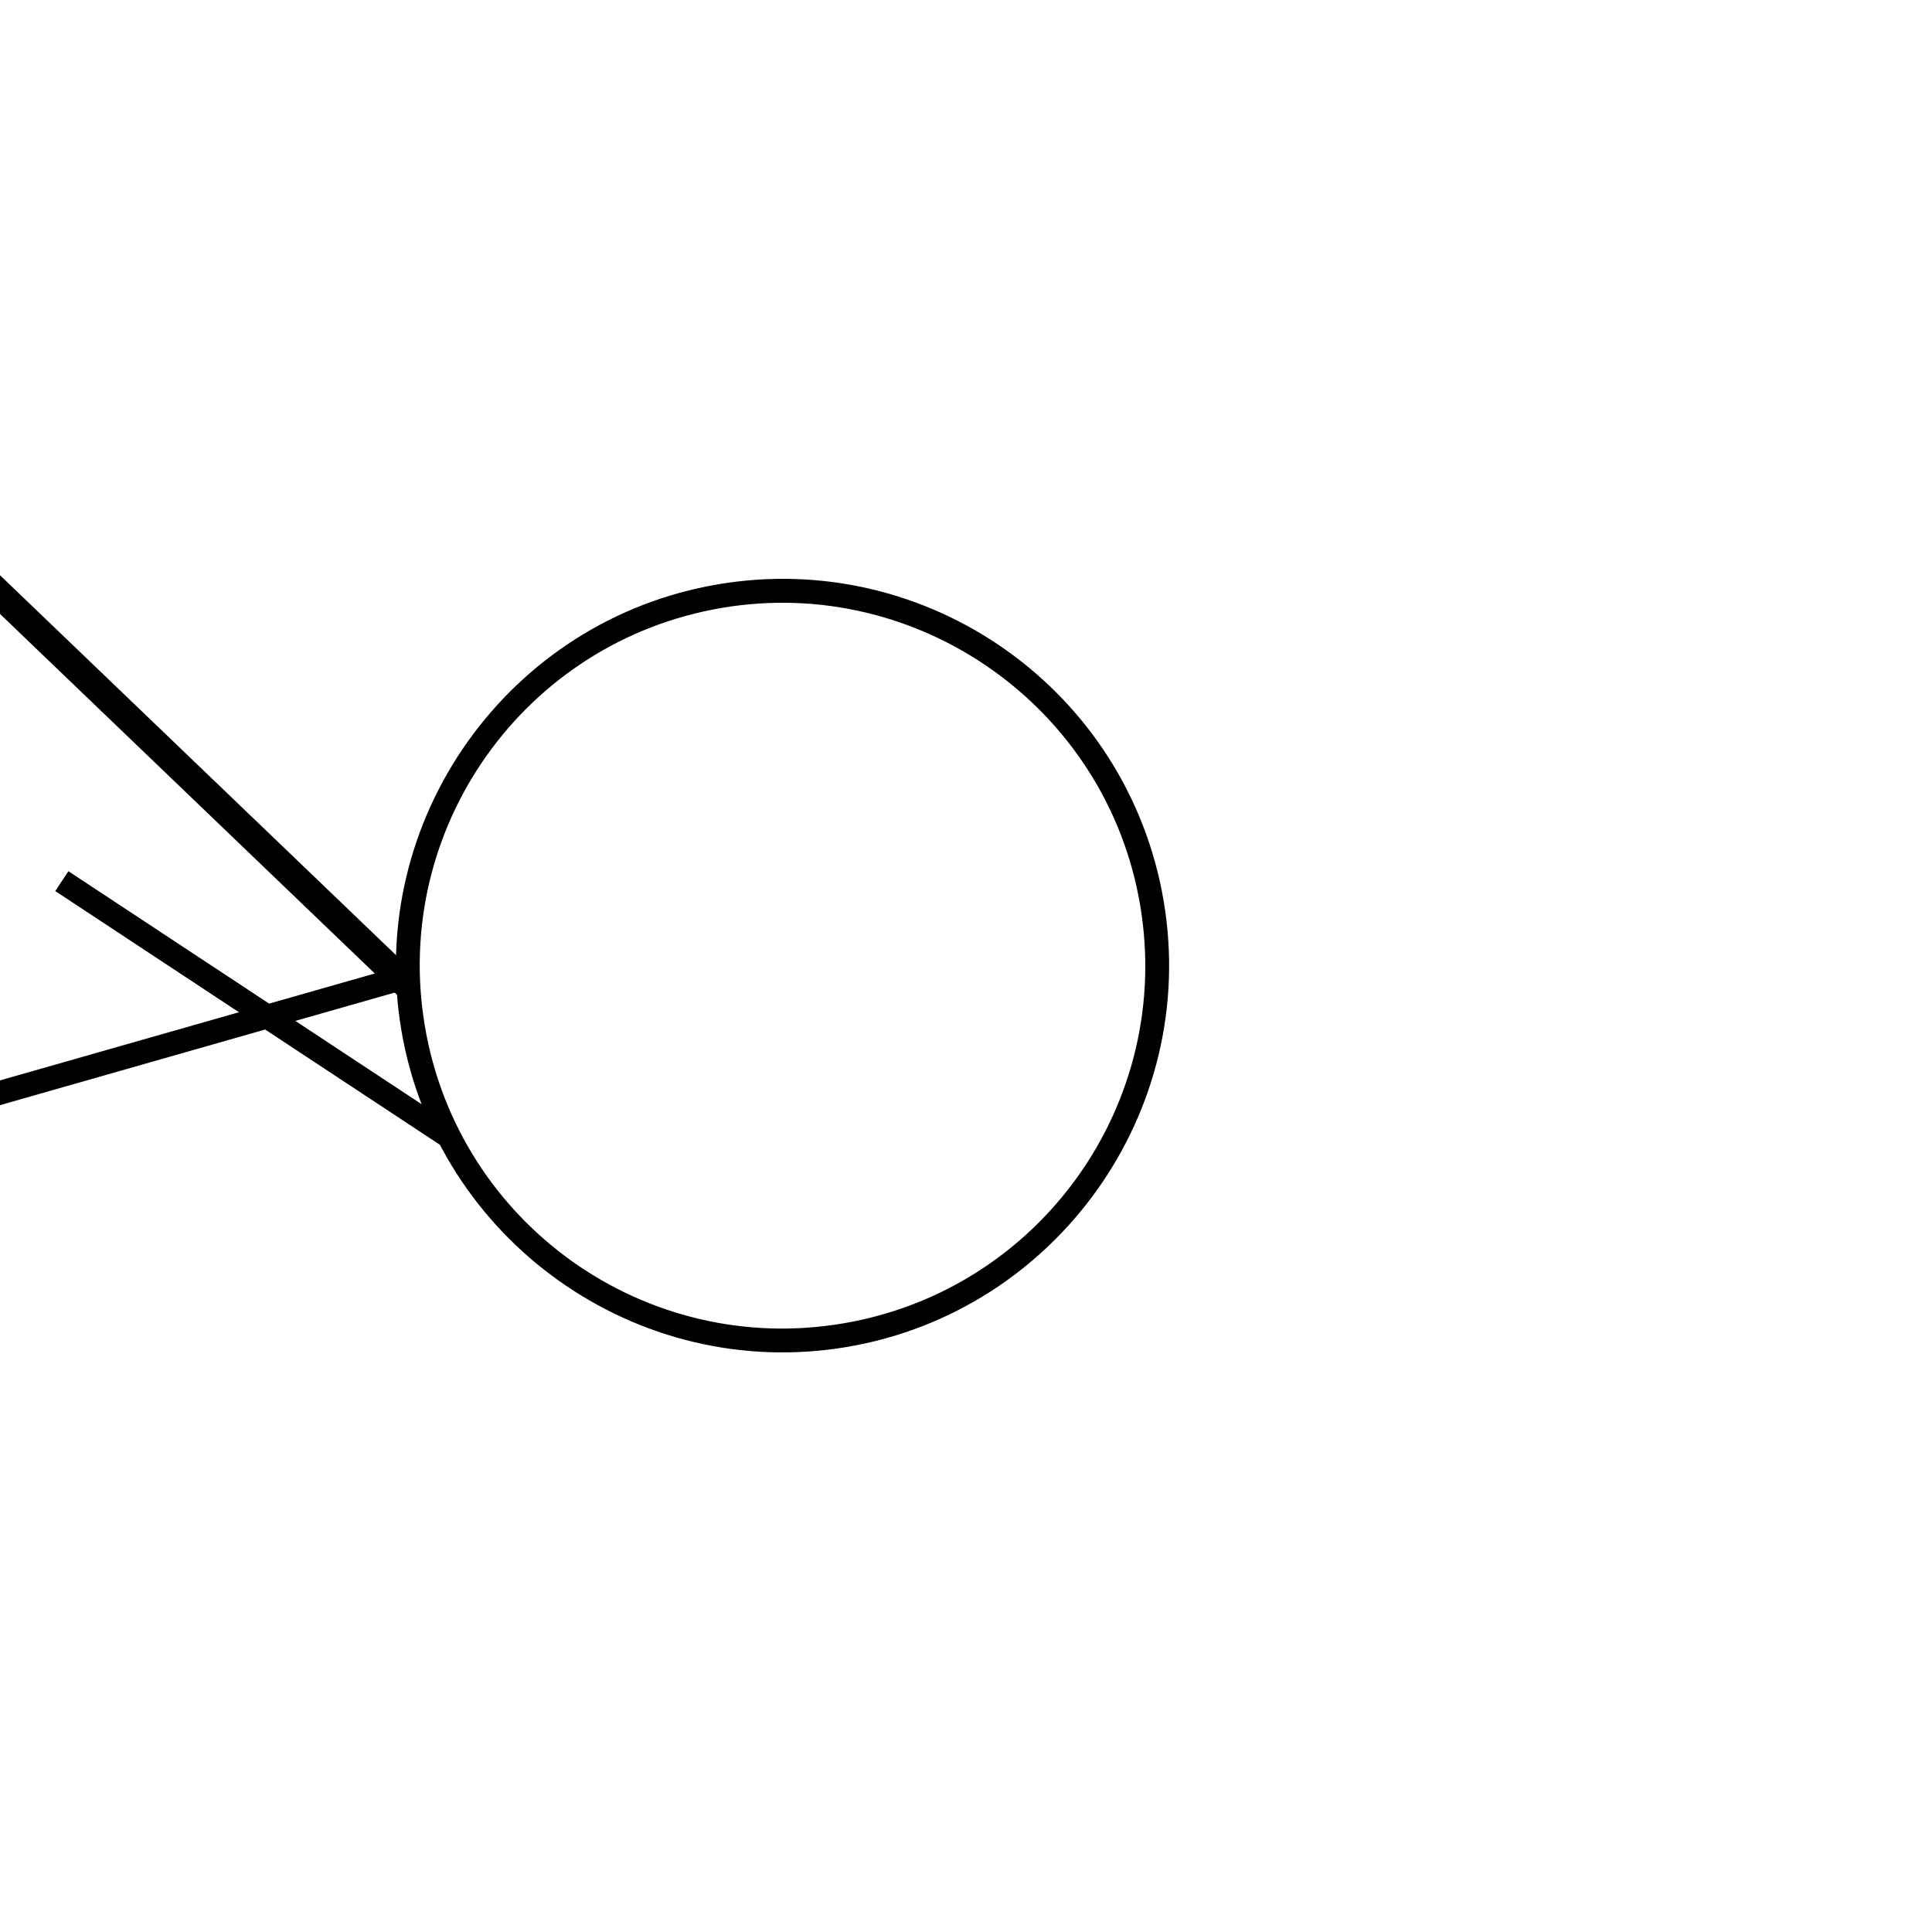 <?xml version="1.0" encoding="UTF-8" standalone="no"?>
<!-- Created with Inkscape (http://www.inkscape.org/) -->

<svg
   width="1000"
   height="1000"
   viewBox="0 0 264.583 264.583"
   version="1.1"
   id="svg46130"
   inkscape:version="1.2.2 (732a01da63, 2022-12-09)"
   sodipodi:docname="SmallP.svg"
   xmlns:inkscape="http://www.inkscape.org/namespaces/inkscape"
   xmlns:sodipodi="http://sodipodi.sourceforge.net/DTD/sodipodi-0.dtd"
   xmlns="http://www.w3.org/2000/svg"
   xmlns:svg="http://www.w3.org/2000/svg">
  <sodipodi:namedview
     id="namedview46132"
     pagecolor="#ffffff"
     bordercolor="#000000"
     borderopacity="0.25"
     inkscape:showpageshadow="2"
     inkscape:pageopacity="0.0"
     inkscape:pagecheckerboard="0"
     inkscape:deskcolor="#d1d1d1"
     inkscape:document-units="px"
     showgrid="false"
     inkscape:zoom="0.70710678"
     inkscape:cx="429.92092"
     inkscape:cy="579.82756"
     inkscape:window-width="1920"
     inkscape:window-height="1017"
     inkscape:window-x="-8"
     inkscape:window-y="-8"
     inkscape:window-maximized="1"
     inkscape:current-layer="layer1"
     showguides="true">
    <sodipodi:guide
       position="0,79.375"
       orientation="0,1"
       id="guide343"
       inkscape:locked="false"
       inkscape:label=""
       inkscape:color="rgb(0,134,229)" />
    <sodipodi:guide
       position="0,52.917"
       orientation="0,1"
       id="guide345"
       inkscape:label=""
       inkscape:locked="false"
       inkscape:color="rgb(0,134,229)" />
    <sodipodi:guide
       position="13.229,264.583"
       orientation="-1,0"
       id="guide347"
       inkscape:locked="false"
       inkscape:label=""
       inkscape:color="rgb(0,134,229)" />
    <sodipodi:guide
       position="160.109,132.292"
       orientation="-1,0"
       id="guide349"
       inkscape:locked="false"
       inkscape:label=""
       inkscape:color="rgb(0,134,229)" />
    <sodipodi:guide
       position="173.339,132.292"
       orientation="-1,0"
       id="guide592"
       inkscape:label=""
       inkscape:locked="false"
       inkscape:color="rgb(0,134,229)" />
  </sodipodi:namedview>
  <defs
     id="defs46127" />
  <g
     inkscape:label="Layer 1"
     inkscape:groupmode="layer"
     id="layer1"
     transform="translate(-40.242,-145.015)">
    <path
       d="m 156.253,329.474 c -28.837,4.89 -56.184,-14.678 -61.045,-43.366 -4.861,-28.687 14.512,-56.179 43.349,-61.069 28.837,-4.89 56.157,14.517 61.045,43.366 4.888,28.848 -14.673,56.206 -43.349,61.069 z M 139.103,228.263 c -27.065,4.59 -45.261,30.224 -40.673,57.299 4.588,27.076 30.212,45.279 57.277,40.689 27.065,-4.59 45.261,-30.224 40.673,-57.299 -4.588,-27.076 -30.373,-45.251 -57.277,-40.689 z"
       style="display:inline;fill:#000000;fill-opacity:1;fill-rule:nonzero;stroke:none;stroke-width:1.634"
       id="path2250" />
    <rect
       style="fill:#000000;stroke-width:3.16"
       id="rect409"
       width="3.826"
       height="89.885"
       x="-137.457"
       y="173.781"
       transform="rotate(-46.188)" />
    <rect
       style="fill:#000000;stroke-width:3.16"
       id="rect415"
       width="3.261"
       height="58.472"
       x="292.773"
       y="-14.723"
       transform="rotate(74.08)" />
    <rect
       style="fill:#000000;stroke-width:3.16"
       id="rect417"
       width="3.261"
       height="63.946"
       x="-196.591"
       y="186.952"
       transform="rotate(-56.59)" />
  </g>
</svg>
